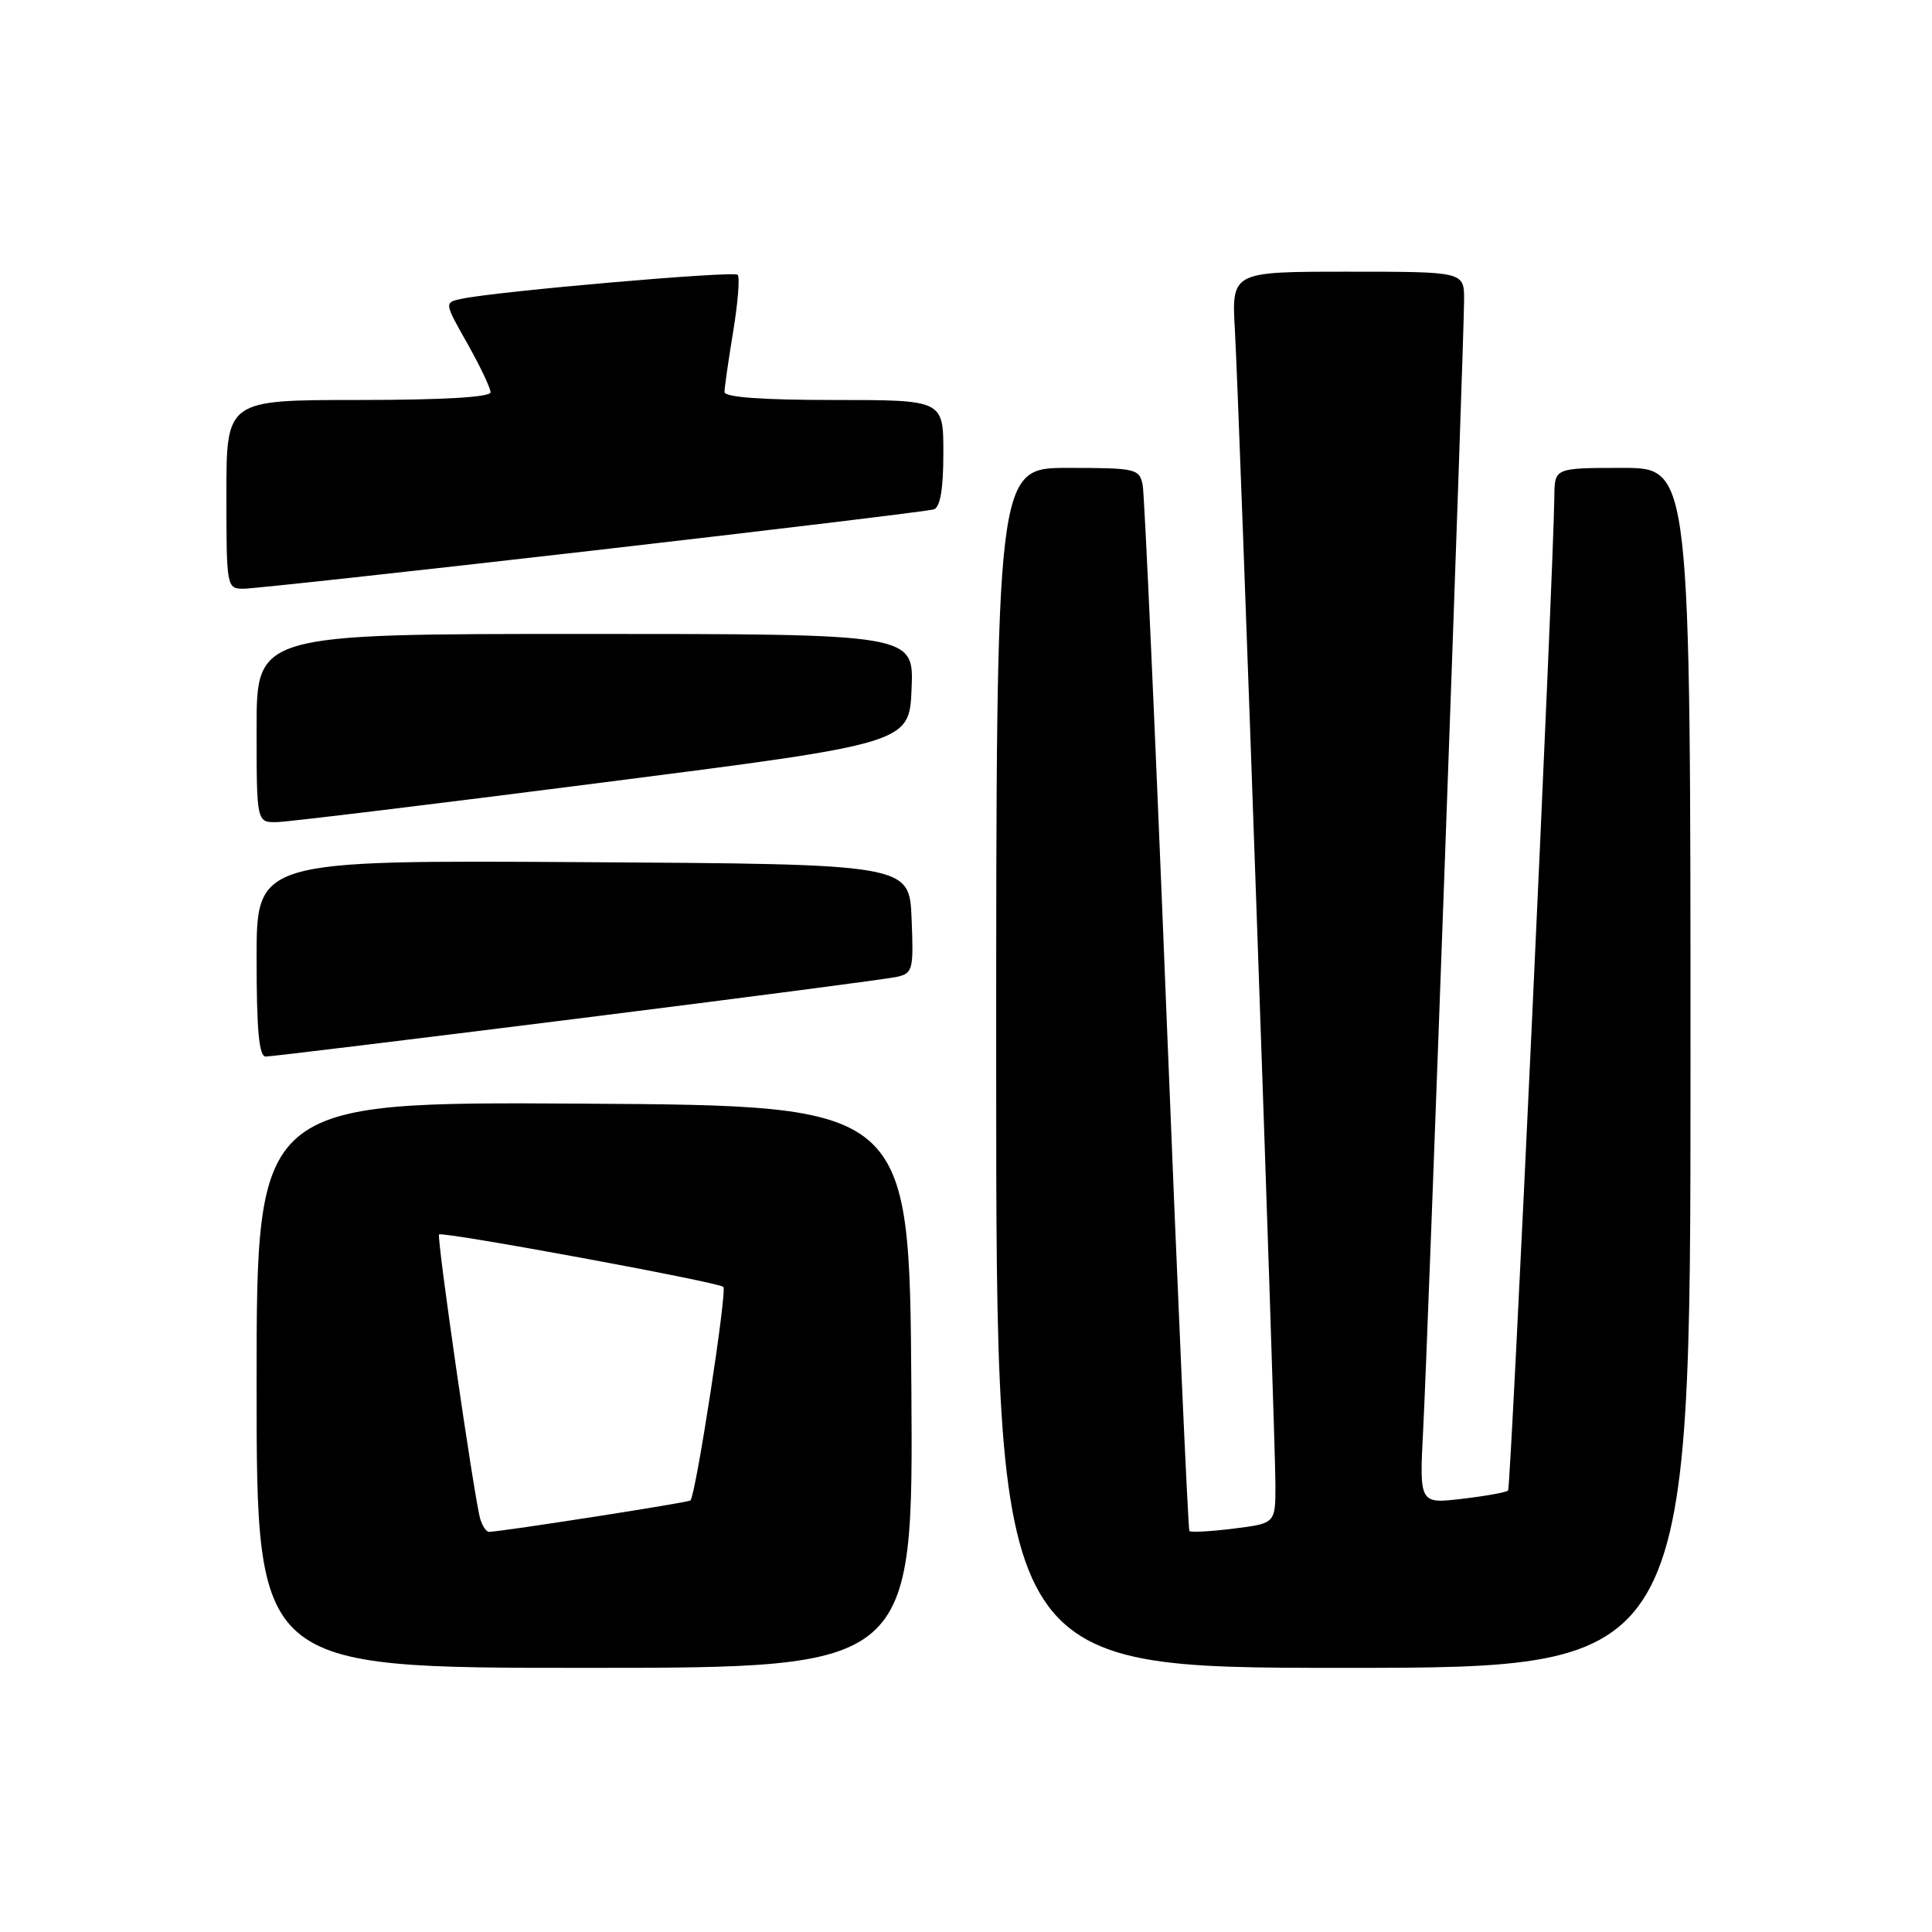 <?xml version="1.0" encoding="UTF-8" standalone="no"?>
<!DOCTYPE svg PUBLIC "-//W3C//DTD SVG 1.1//EN" "http://www.w3.org/Graphics/SVG/1.1/DTD/svg11.dtd" >
<svg xmlns="http://www.w3.org/2000/svg" xmlns:xlink="http://www.w3.org/1999/xlink" version="1.1" viewBox="0 0 256 256">
 <g >
 <path fill="currentColor"
d=" M 120.76 183.75 C 120.50 146.50 120.50 146.50 77.25 146.24 C 34.00 145.98 34.00 145.98 34.00 183.49 C 34.00 221.00 34.00 221.00 77.51 221.00 C 121.02 221.00 121.02 221.00 120.76 183.75 Z  M 224.00 141.50 C 224.00 62.00 224.00 62.00 215.00 62.00 C 206.00 62.00 206.00 62.00 205.96 65.75 C 205.86 75.62 200.21 197.13 199.83 197.50 C 199.59 197.74 196.85 198.24 193.73 198.60 C 188.07 199.27 188.07 199.27 188.58 189.38 C 189.21 177.41 194.00 44.96 194.00 39.72 C 194.00 36.00 194.00 36.00 178.59 36.00 C 163.19 36.00 163.19 36.00 163.63 43.75 C 164.22 54.06 169.00 190.28 169.00 196.78 C 169.00 201.86 169.00 201.86 163.45 202.55 C 160.40 202.93 157.77 203.07 157.60 202.87 C 157.43 202.67 156.06 171.90 154.57 134.50 C 153.08 97.10 151.65 65.49 151.41 64.25 C 150.98 62.11 150.51 62.00 141.48 62.00 C 132.00 62.00 132.00 62.00 132.00 141.50 C 132.00 221.00 132.00 221.00 178.00 221.00 C 224.00 221.00 224.00 221.00 224.00 141.50 Z  M 76.46 134.98 C 98.48 132.22 117.53 129.73 118.79 129.45 C 120.96 128.97 121.07 128.54 120.79 121.72 C 120.50 114.50 120.50 114.50 77.25 114.24 C 34.00 113.98 34.00 113.98 34.00 126.99 C 34.00 136.51 34.32 140.00 35.21 140.00 C 35.88 140.00 54.44 137.74 76.46 134.98 Z  M 80.00 103.67 C 120.50 98.49 120.50 98.49 120.79 91.24 C 121.09 84.00 121.09 84.00 77.54 84.00 C 34.00 84.00 34.00 84.00 34.00 96.50 C 34.00 109.00 34.00 109.00 36.75 108.93 C 38.26 108.89 57.73 106.53 80.00 103.67 Z  M 78.50 72.96 C 102.70 70.18 123.06 67.72 123.75 67.49 C 124.59 67.20 125.00 64.76 125.00 60.03 C 125.00 53.00 125.00 53.00 110.50 53.00 C 100.98 53.00 96.00 52.64 96.00 51.94 C 96.00 51.36 96.52 47.75 97.15 43.93 C 97.78 40.10 98.05 36.71 97.74 36.41 C 97.20 35.87 65.91 38.59 61.18 39.59 C 58.85 40.08 58.85 40.08 61.93 45.52 C 63.62 48.52 65.00 51.43 65.00 51.98 C 65.00 52.63 58.67 53.00 47.50 53.00 C 30.00 53.00 30.00 53.00 30.00 65.50 C 30.00 77.79 30.04 78.00 32.25 78.01 C 33.49 78.01 54.30 75.74 78.50 72.96 Z  M 63.63 201.25 C 62.83 198.47 57.82 163.84 58.18 163.57 C 58.72 163.16 95.22 169.89 95.85 170.52 C 96.37 171.04 92.21 198.02 91.49 198.82 C 91.24 199.09 66.73 202.91 64.82 202.98 C 64.44 202.99 63.91 202.21 63.63 201.25 Z "/>
</g>
</svg>